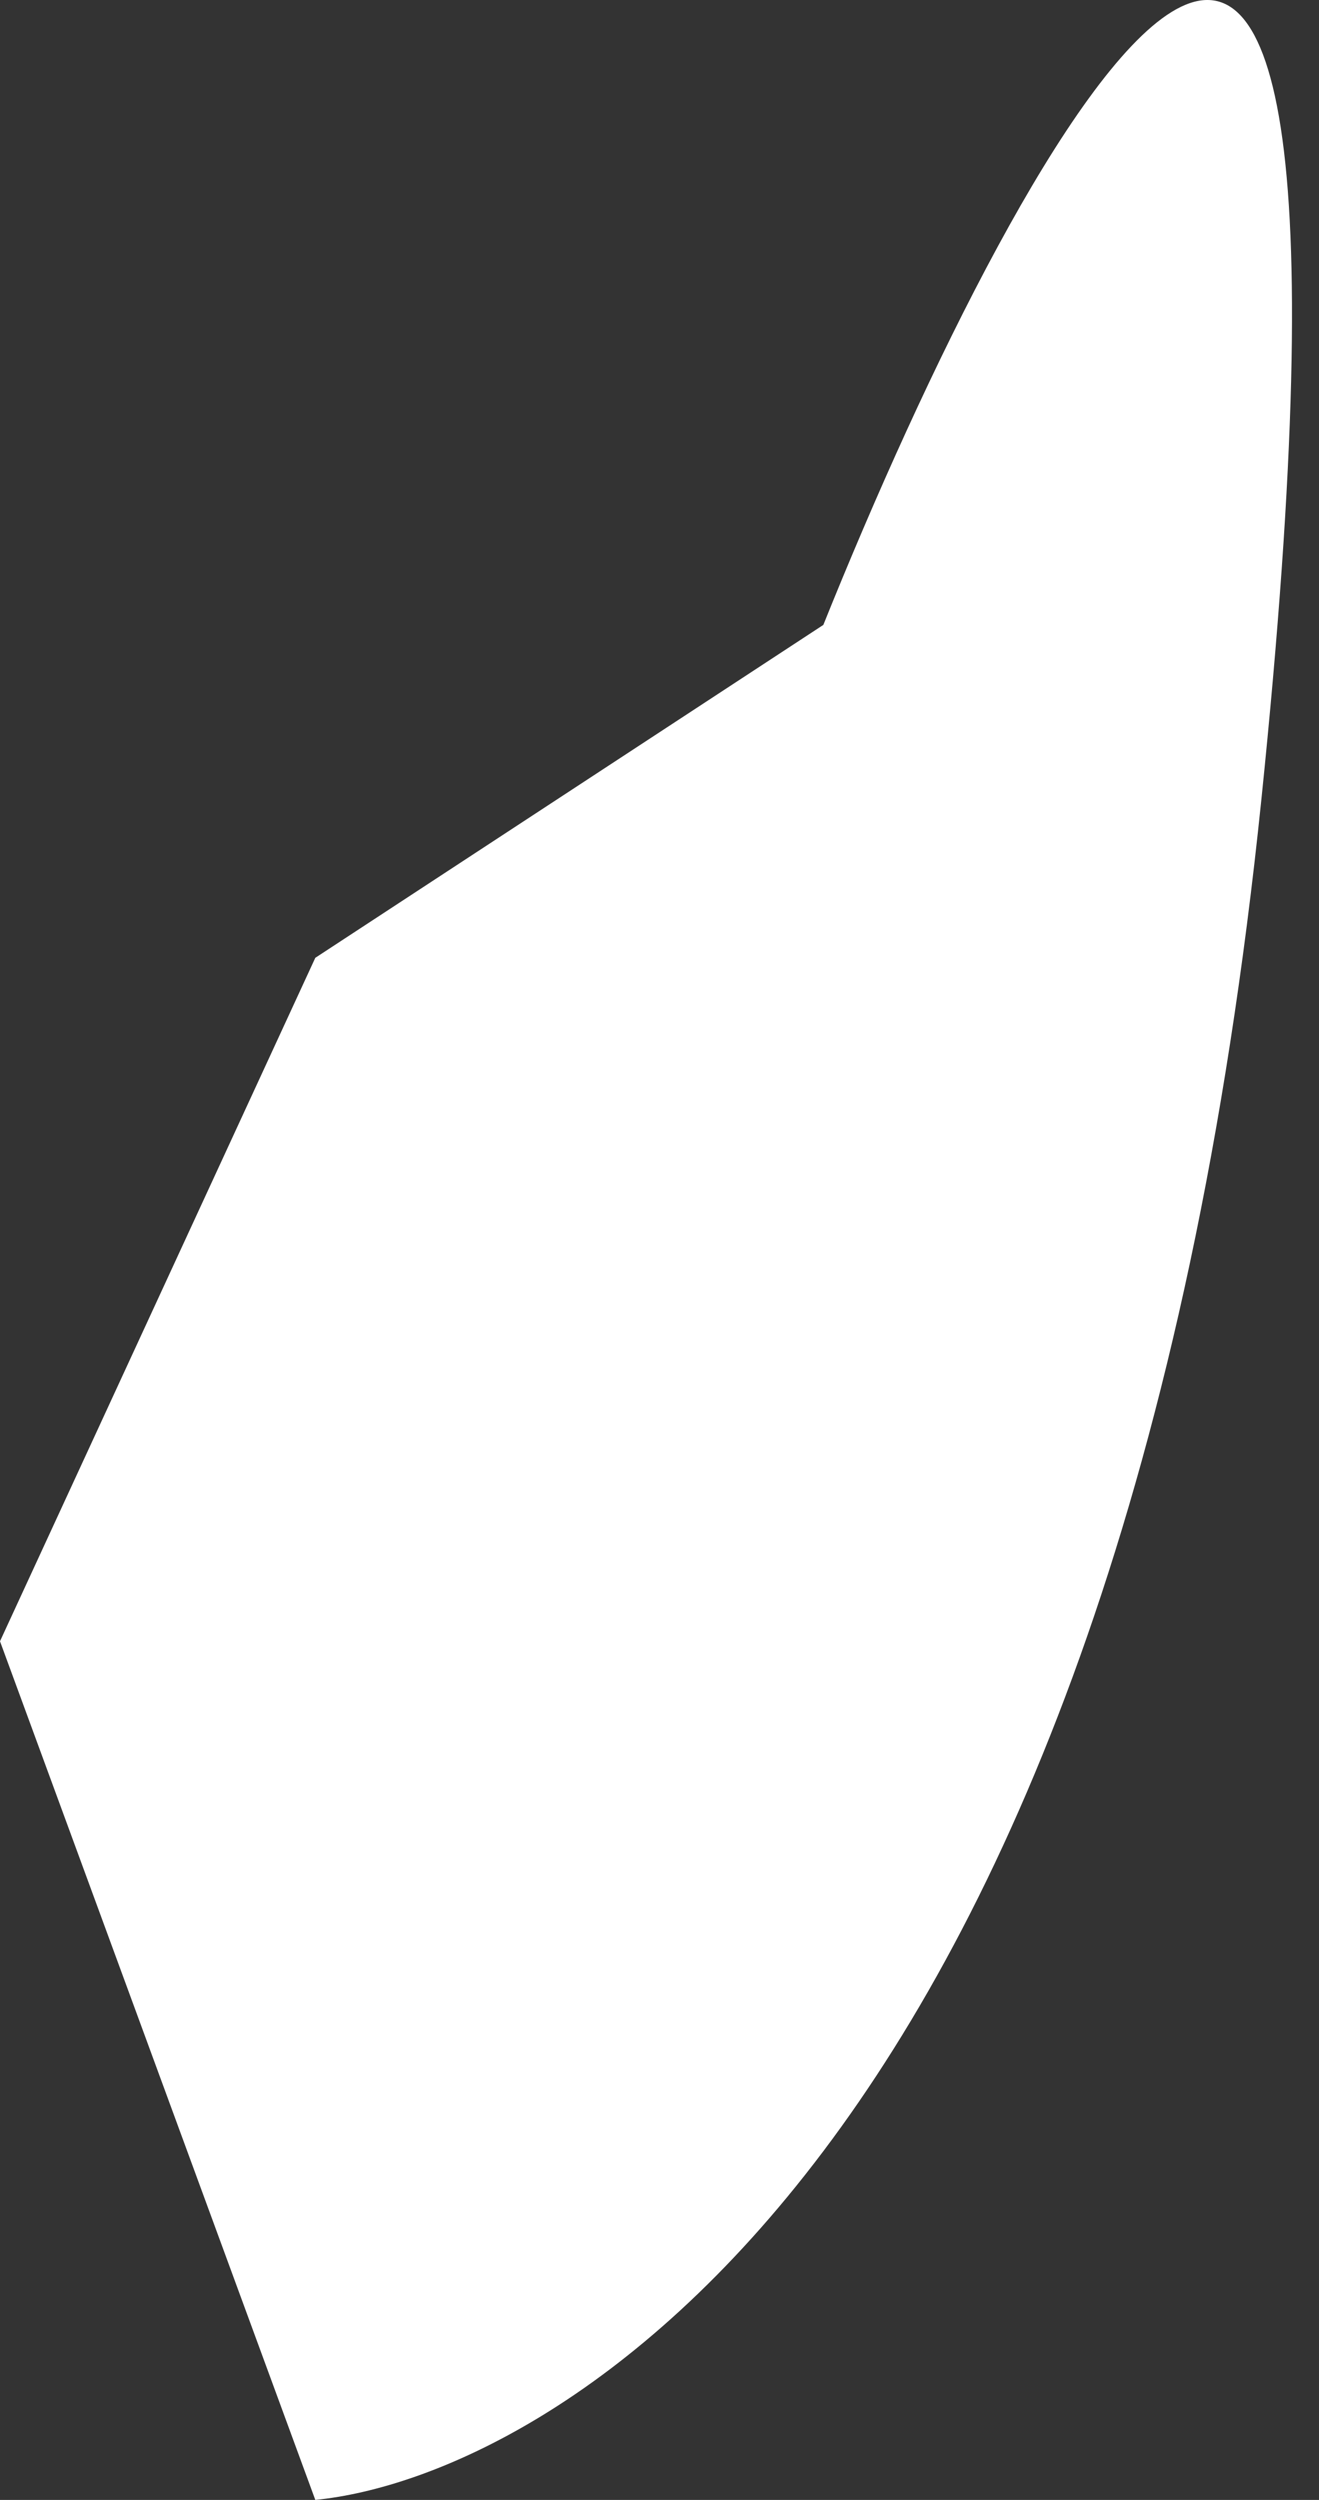 <svg width="19" height="36" viewBox="0 0 19 36" fill="none" xmlns="http://www.w3.org/2000/svg">
<rect x="0" y="0" width="19" height="36" fill="#333333" stroke="none"/>
<path d="M0 23.635L4.542 36C7.907 35.663 16.15 31.104 18.169 11.522C20.188 -8.06 14.804 1.681 11.86 8.999L4.542 13.793L0 23.635Z" fill="white"/>
</svg>
